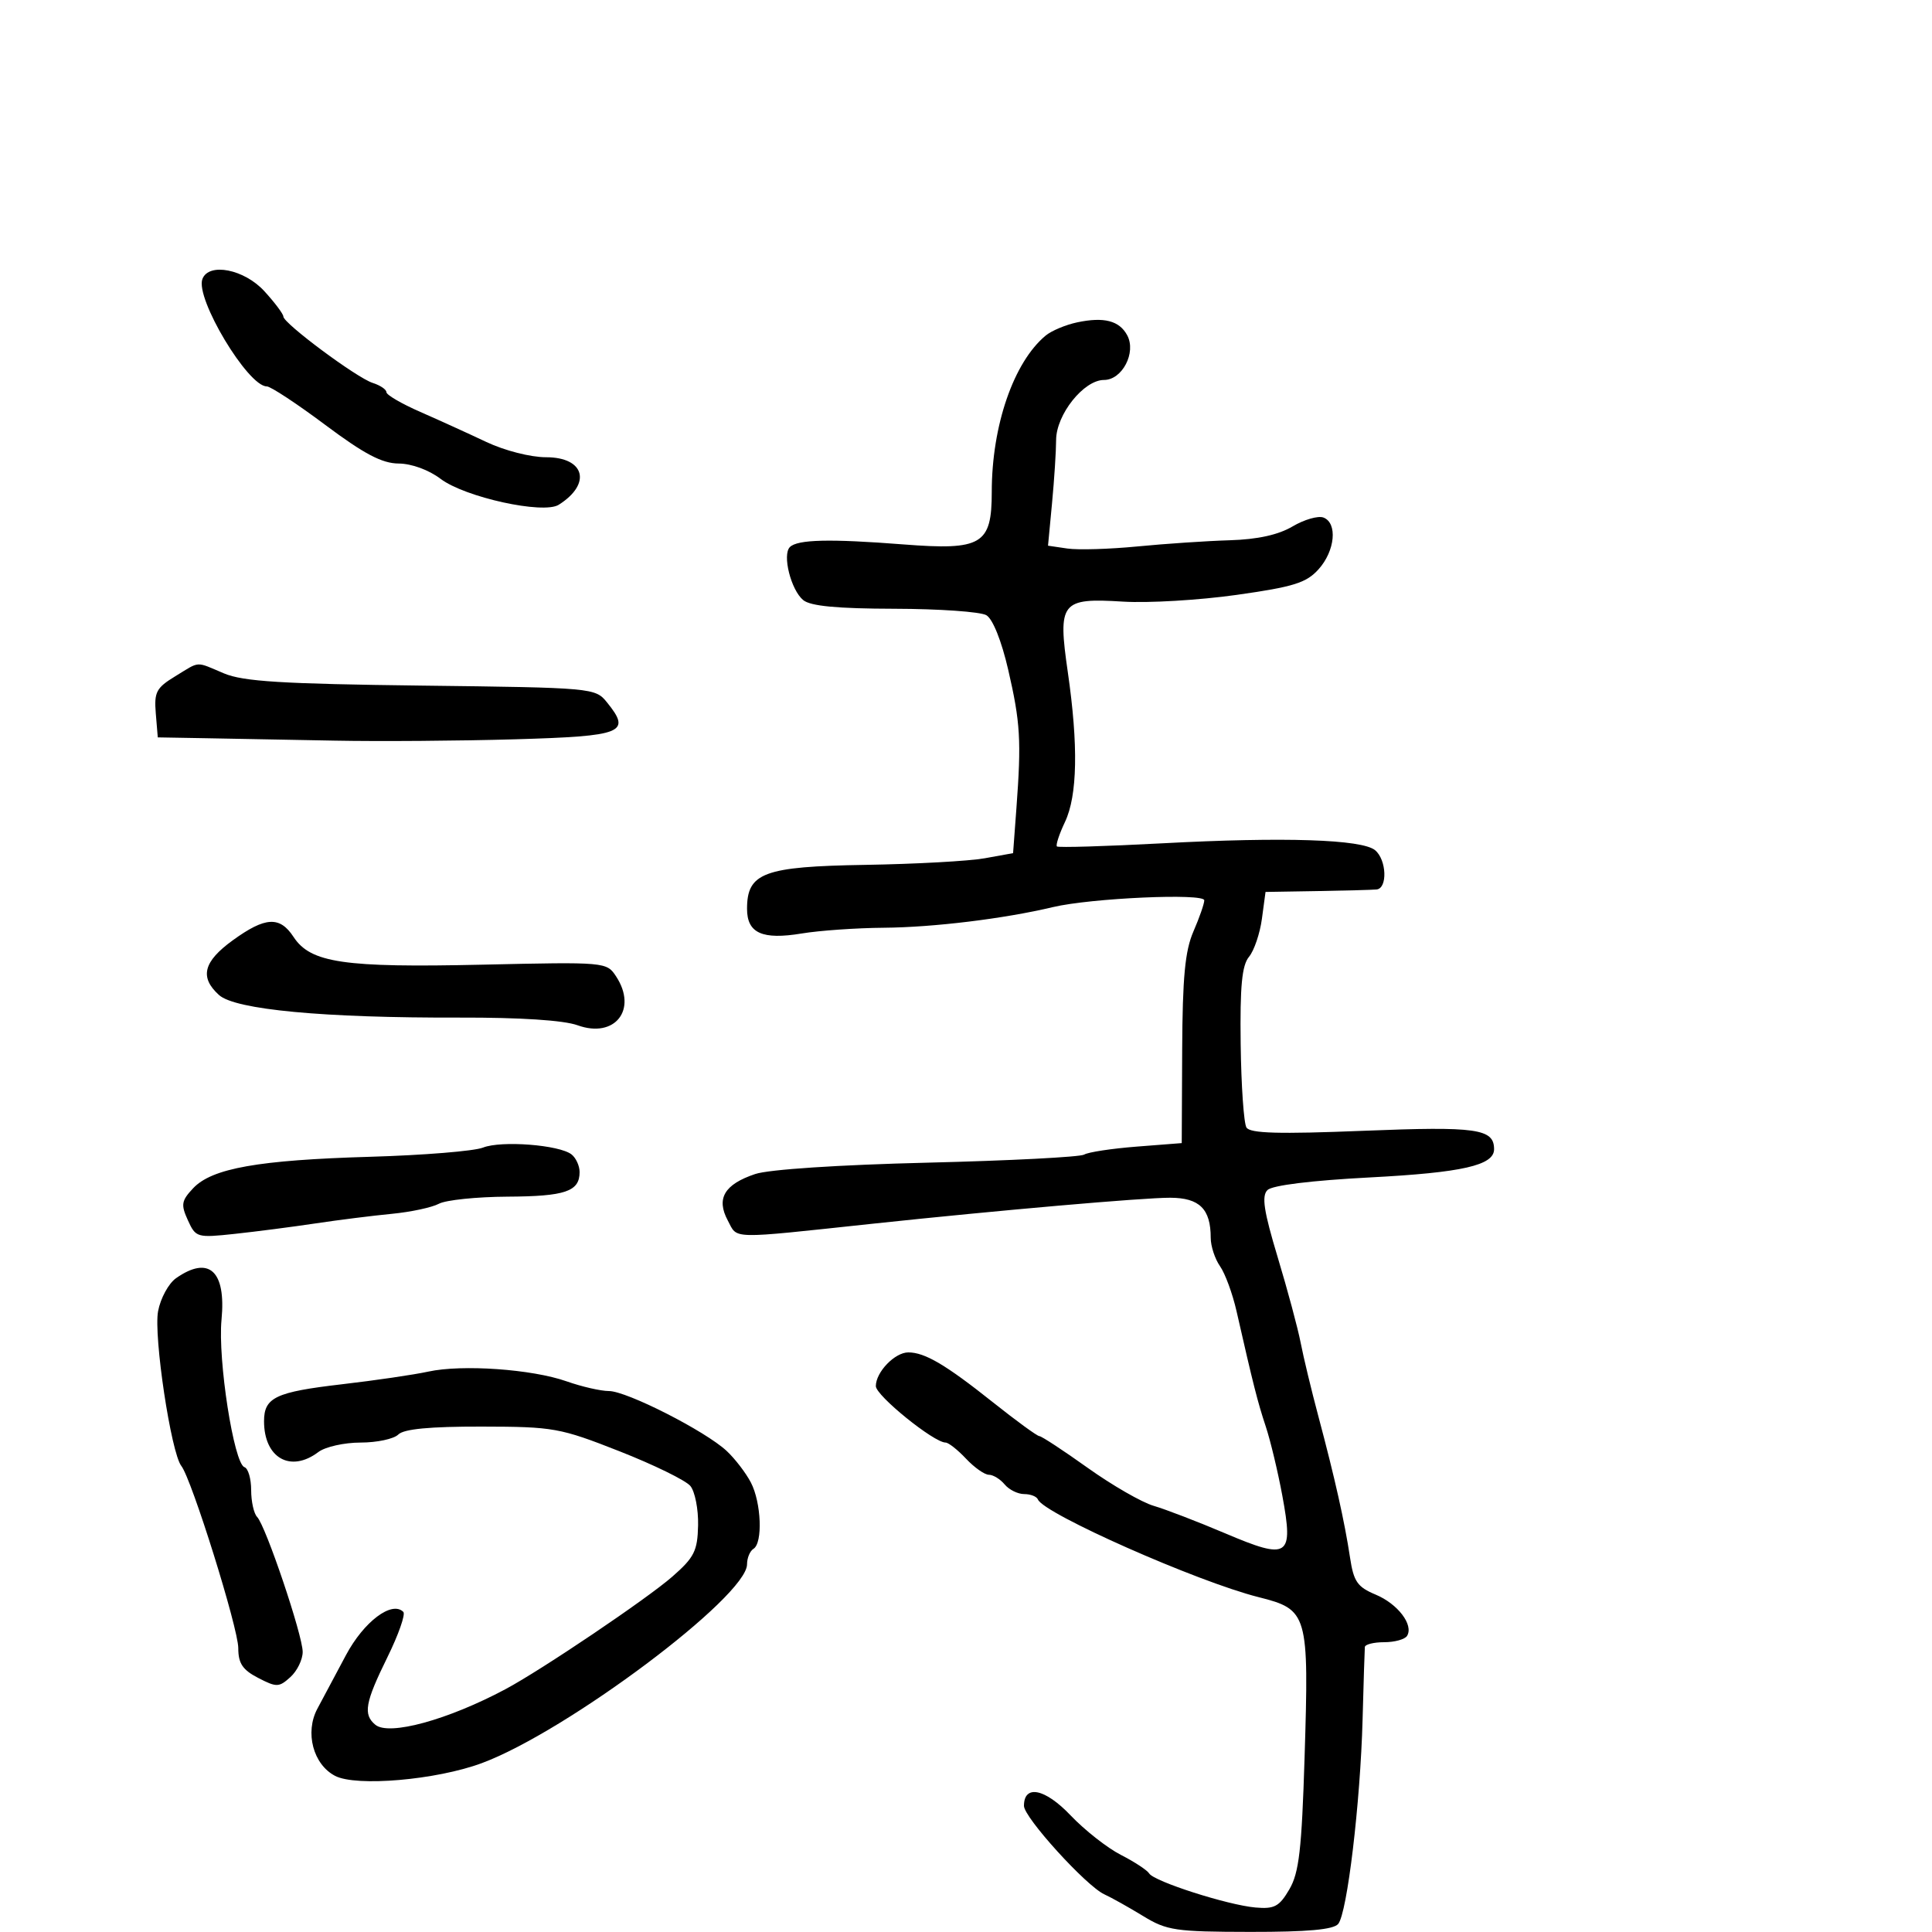 <svg xmlns="http://www.w3.org/2000/svg" width="300" height="300" viewBox="0 0 300 300" version="1.1">
	<path d="M 31.431 43.319 C 30.283 46.310, 38.488 60, 41.429 60 C 42.023 60, 46.107 62.690, 50.504 65.977 C 56.566 70.508, 59.324 71.959, 61.906 71.977 C 63.906 71.990, 66.588 72.969, 68.406 74.349 C 72.177 77.212, 84.365 79.890, 86.757 78.381 C 91.915 75.128, 90.818 71, 84.796 71 C 82.382 71, 78.351 69.970, 75.514 68.628 C 72.756 67.323, 68.138 65.221, 65.250 63.957 C 62.362 62.693, 60 61.315, 60 60.896 C 60 60.478, 59.040 59.830, 57.867 59.458 C 55.400 58.675, 44 50.202, 44 49.151 C 44 48.763, 42.675 46.995, 41.056 45.223 C 37.938 41.809, 32.429 40.719, 31.431 43.319 M 167.256 50.057 C 165.472 50.435, 163.273 51.358, 162.370 52.108 C 157.398 56.234, 154 66.094, 154 76.394 C 154 84.574, 152.460 85.487, 140.258 84.535 C 128.853 83.646, 123.836 83.764, 122.651 84.949 C 121.447 86.153, 122.818 91.605, 124.721 93.181 C 125.850 94.115, 129.988 94.508, 138.907 94.528 C 145.833 94.543, 152.248 94.993, 153.161 95.528 C 154.157 96.111, 155.516 99.505, 156.554 104 C 158.443 112.184, 158.609 114.980, 157.829 125.489 L 157.310 132.477 152.905 133.272 C 150.482 133.710, 142.128 134.171, 134.340 134.297 C 118.597 134.553, 116 135.519, 116 141.120 C 116 144.904, 118.360 145.967, 124.500 144.949 C 127.250 144.493, 132.979 144.092, 137.231 144.060 C 144.940 144, 155.911 142.661, 163.500 140.854 C 169.388 139.452, 187 138.663, 187 139.802 C 187 140.327, 186.243 142.498, 185.318 144.628 C 184.012 147.637, 183.622 151.732, 183.568 163 L 183.500 177.500 176.482 178.047 C 172.623 178.349, 168.963 178.905, 168.350 179.284 C 167.737 179.662, 156.797 180.227, 144.038 180.538 C 130.231 180.875, 119.395 181.589, 117.268 182.302 C 112.477 183.908, 111.181 186.102, 113.007 189.513 C 114.584 192.459, 112.959 192.423, 135.500 190.019 C 155.058 187.933, 177.563 185.969, 181.715 185.984 C 186.262 186.001, 188 187.724, 188 192.212 C 188 193.501, 188.651 195.484, 189.446 196.619 C 190.241 197.754, 191.394 200.892, 192.007 203.592 C 194.604 215.011, 195.286 217.705, 196.545 221.500 C 197.275 223.700, 198.435 228.544, 199.122 232.264 C 200.881 241.782, 200.115 242.287, 190.254 238.098 C 185.989 236.287, 180.992 234.365, 179.148 233.827 C 177.305 233.290, 172.691 230.634, 168.895 227.925 C 165.099 225.216, 161.721 223, 161.388 223 C 161.056 223, 157.815 220.637, 154.186 217.750 C 146.843 211.907, 143.609 210, 141.041 210 C 138.946 210, 136 213.059, 136 215.235 C 136 216.707, 145.009 224, 146.828 224 C 147.281 224, 148.708 225.125, 150 226.500 C 151.292 227.875, 152.890 229, 153.552 229 C 154.214 229, 155.315 229.675, 156 230.500 C 156.685 231.325, 158.052 232, 159.039 232 C 160.026 232, 160.983 232.376, 161.167 232.835 C 162.046 235.038, 185.918 245.608, 195.418 248 C 203.098 249.934, 203.268 250.527, 202.575 272.877 C 202.129 287.227, 201.717 290.799, 200.210 293.377 C 198.647 296.052, 197.891 296.456, 194.943 296.196 C 190.621 295.814, 179.216 292.159, 178.443 290.908 C 178.125 290.393, 176.144 289.094, 174.041 288.021 C 171.938 286.948, 168.423 284.185, 166.231 281.881 C 162.269 277.717, 159 277.053, 159 280.413 C 159 282.217, 168.670 292.863, 171.476 294.148 C 172.589 294.658, 175.300 296.176, 177.500 297.521 C 181.182 299.772, 182.505 299.968, 194.128 299.984 C 203.044 299.995, 207.061 299.632, 207.795 298.747 C 209.193 297.062, 211.235 279.946, 211.582 267 C 211.737 261.225, 211.894 256.163, 211.932 255.750 C 211.969 255.338, 213.323 255, 214.941 255 C 216.559 255, 218.154 254.559, 218.487 254.021 C 219.540 252.318, 217.052 249.049, 213.610 247.610 C 210.772 246.424, 210.196 245.592, 209.633 241.862 C 208.795 236.304, 207.265 229.474, 204.736 220 C 203.635 215.875, 202.389 210.700, 201.966 208.500 C 201.543 206.300, 199.941 200.335, 198.405 195.243 C 196.241 188.070, 195.882 185.718, 196.807 184.793 C 197.545 184.055, 203.635 183.304, 212.751 182.828 C 227.059 182.080, 232 180.957, 232 178.453 C 232 175.264, 229.312 174.884, 211.730 175.589 C 198.537 176.118, 194.114 175.994, 193.548 175.078 C 193.137 174.413, 192.733 168.569, 192.650 162.092 C 192.536 153.125, 192.845 149.900, 193.944 148.572 C 194.739 147.612, 195.641 144.953, 195.950 142.663 L 196.511 138.500 204.505 138.367 C 208.902 138.294, 213.063 138.181, 213.750 138.117 C 215.484 137.955, 215.321 133.511, 213.526 132.022 C 211.489 130.331, 199.436 129.939, 180.500 130.948 C 171.700 131.417, 164.329 131.636, 164.119 131.436 C 163.910 131.236, 164.472 129.525, 165.369 127.635 C 167.307 123.550, 167.455 115.754, 165.811 104.382 C 164.234 93.473, 164.742 92.823, 174.381 93.419 C 178.297 93.662, 186.225 93.193, 192 92.377 C 200.895 91.121, 202.844 90.512, 204.750 88.392 C 207.315 85.538, 207.723 81.215, 205.508 80.365 C 204.688 80.050, 202.527 80.671, 200.706 81.746 C 198.489 83.054, 195.266 83.763, 190.948 83.891 C 187.402 83.997, 180.958 84.429, 176.628 84.851 C 172.299 85.273, 167.402 85.419, 165.746 85.176 L 162.736 84.734 163.361 78.117 C 163.704 74.478, 163.989 70.072, 163.993 68.327 C 164.002 64.375, 168.287 59, 171.428 59 C 174.258 59, 176.471 54.748, 175.036 52.068 C 173.818 49.791, 171.424 49.173, 167.256 50.057 M 27.191 105.025 C 24.267 106.807, 23.918 107.477, 24.191 110.771 L 24.500 114.500 32 114.631 C 36.125 114.703, 45.125 114.872, 52 115.006 C 58.875 115.140, 71.475 115.046, 80 114.797 C 96.804 114.305, 98.080 113.791, 94.247 109.056 C 92.432 106.815, 92.080 106.783, 65.455 106.459 C 43.798 106.195, 37.769 105.823, 34.782 104.565 C 30.272 102.666, 31.146 102.614, 27.191 105.025 M 36.150 146.006 C 31.575 149.320, 30.962 151.750, 34.006 154.505 C 36.523 156.783, 50.249 158.071, 71.388 158.012 C 80.773 157.986, 87.535 158.426, 89.682 159.202 C 95.472 161.296, 99.046 156.772, 95.672 151.622 C 94.200 149.376, 94.058 149.364, 74.845 149.795 C 53.394 150.277, 48.224 149.517, 45.586 145.491 C 43.446 142.225, 41.200 142.348, 36.150 146.006 M 75 178.198 C 73.625 178.742, 65.750 179.383, 57.500 179.624 C 40.102 180.131, 32.903 181.410, 29.989 184.512 C 28.165 186.454, 28.066 187.051, 29.173 189.479 C 30.398 192.169, 30.585 192.223, 36.465 191.593 C 39.784 191.237, 45.425 190.507, 49 189.970 C 52.575 189.433, 57.905 188.764, 60.844 188.482 C 63.783 188.200, 67.074 187.496, 68.157 186.916 C 69.239 186.337, 74.035 185.842, 78.813 185.816 C 87.783 185.768, 90 185.012, 90 182 C 90 181.035, 89.438 179.802, 88.750 179.260 C 86.863 177.773, 77.837 177.075, 75 178.198 M 27.338 198.476 C 26.180 199.287, 24.923 201.595, 24.547 203.604 C 23.829 207.428, 26.560 225.602, 28.157 227.631 C 29.764 229.672, 37 252.822, 37 255.920 C 37 258.294, 37.669 259.294, 40.091 260.547 C 42.953 262.027, 43.323 262.017, 45.091 260.418 C 46.141 259.467, 47 257.707, 47 256.505 C 47 253.917, 41.262 236.921, 39.926 235.550 C 39.417 235.027, 39 233.152, 39 231.383 C 39 229.614, 38.532 228.011, 37.960 227.820 C 36.314 227.271, 33.802 211.120, 34.398 204.917 C 35.125 197.346, 32.444 194.899, 27.338 198.476 M 66.500 212.983 C 64.300 213.464, 58.258 214.350, 53.073 214.952 C 42.790 216.148, 41 216.998, 41 220.688 C 41 226.405, 45.119 228.738, 49.441 225.468 C 50.509 224.661, 53.456 224, 55.991 224 C 58.526 224, 61.162 223.438, 61.850 222.750 C 62.710 221.890, 66.749 221.506, 74.800 221.520 C 85.969 221.540, 86.940 221.714, 96.196 225.353 C 101.529 227.449, 106.479 229.872, 107.196 230.736 C 107.913 231.601, 108.455 234.354, 108.399 236.855 C 108.311 240.833, 107.810 241.831, 104.399 244.818 C 100.479 248.251, 84.092 259.306, 78.500 262.290 C 69.541 267.071, 60.395 269.573, 58.283 267.820 C 56.360 266.224, 56.689 264.377, 60.147 257.353 C 61.878 253.837, 62.994 250.661, 62.627 250.294 C 60.854 248.520, 56.501 251.798, 53.724 257 C 52.109 260.025, 50.107 263.778, 49.275 265.341 C 47.315 269.023, 48.630 273.987, 52.034 275.757 C 55.330 277.470, 67.768 276.392, 74.805 273.782 C 88.007 268.887, 116 247.902, 116 242.901 C 116 241.920, 116.450 240.840, 117 240.500 C 118.466 239.594, 118.219 233.322, 116.595 230.200 C 115.822 228.715, 114.130 226.510, 112.835 225.301 C 109.527 222.213, 97.315 216, 94.553 216 C 93.287 216, 90.330 215.322, 87.982 214.494 C 82.617 212.601, 71.749 211.837, 66.500 212.983" stroke="none" fill="black" fill-rule="evenodd"/>
</svg>
